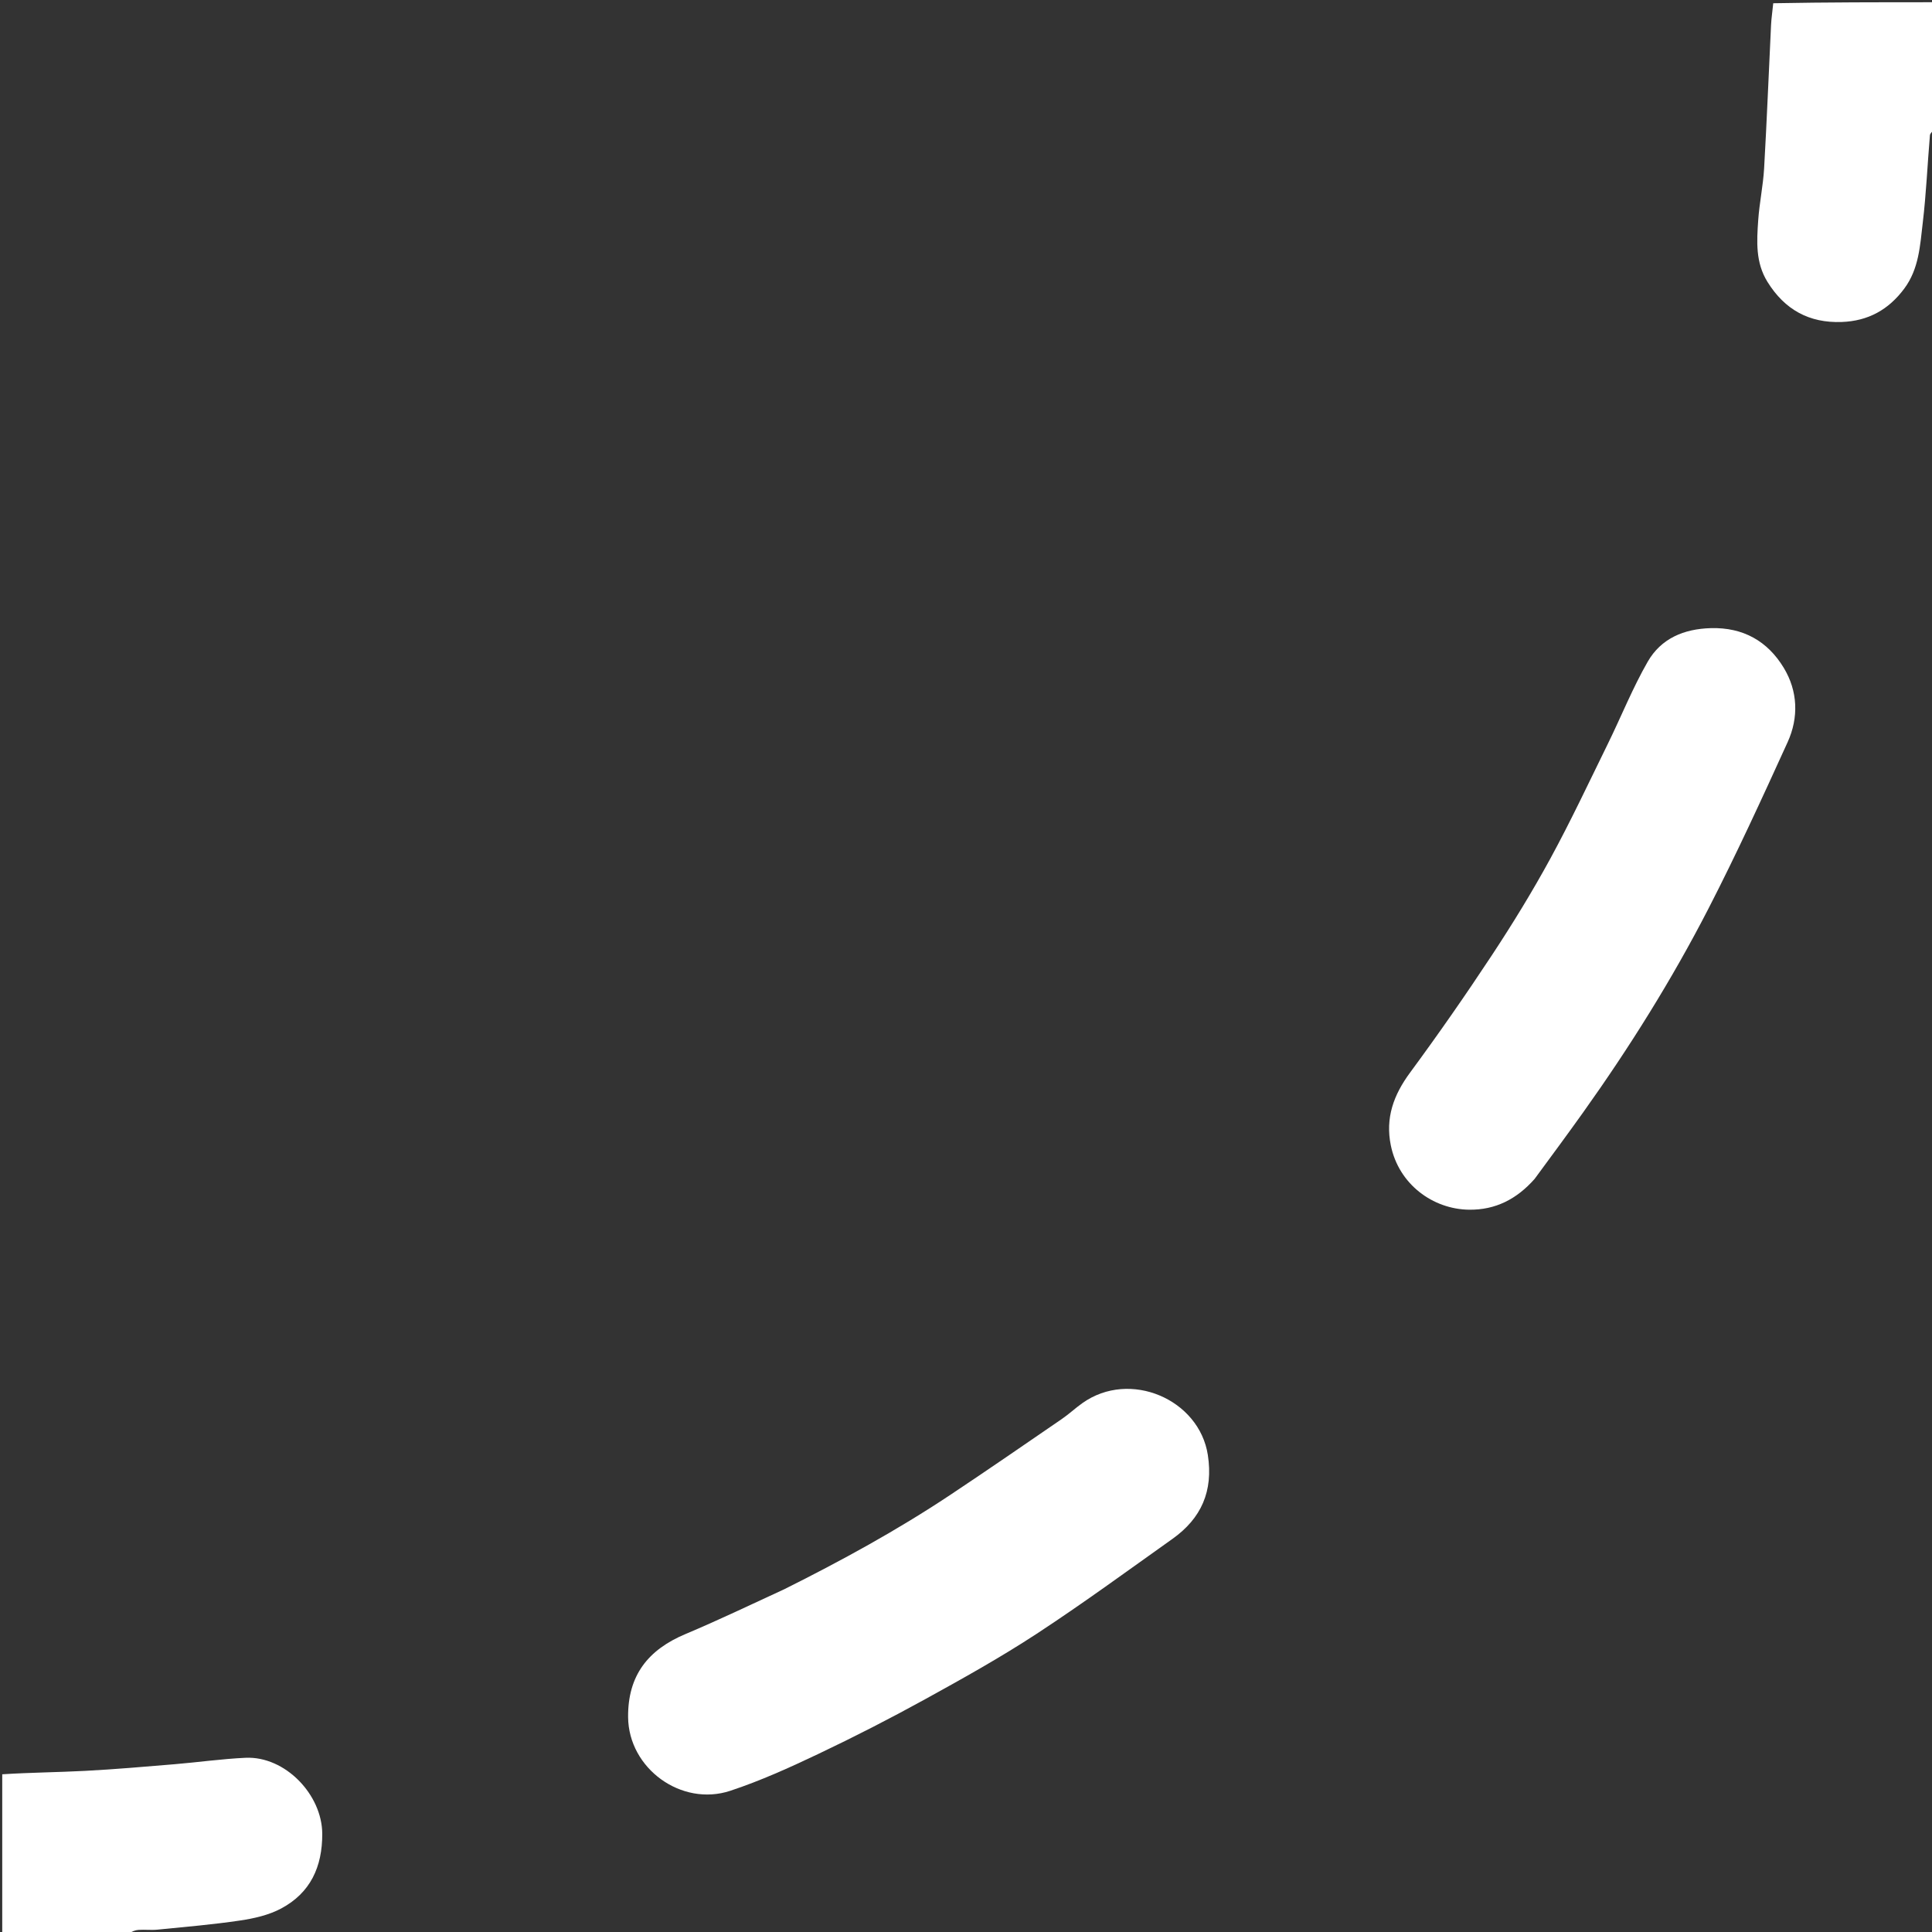 <svg version="1.1" id="Layer_1" xmlns="http://www.w3.org/2000/svg" xmlns:xlink="http://www.w3.org/1999/xlink" x="0px" y="0px"
	 width="100%" viewBox="0 0 864 864" enable-background="new 0 0 864 864" xml:space="preserve">
<rect x="0" y="0" width="864" height="864" fill="#333333" stroke="none"/>
<path fill="none" opacity="1" stroke="none" 
	d="
M1,793 
	C1,529.069 1,265.139 1,1 
	C264.695,1 528.389,1 792.542,1.451 
	C792.667,4.98 792.178,8.049 792.026,11.135 
	C790.978,32.521 790.15,53.918 788.921,75.293 
	C788.474,83.073 786.809,90.779 786.275,98.558 
	C785.63,107.955 785.031,117.361 790.415,126.046 
	C798.133,138.495 809.058,144.528 823.642,143.994 
	C835.39,143.563 844.542,138.57 851.616,129.038 
	C858.192,120.175 858.659,109.763 859.866,99.633 
	C861.414,86.633 861.966,73.516 863.078,60.46 
	C863.152,59.592 864.334,58.818 865,58 
	C865,326.931 865,595.861 865,865 
	C596.305,865 327.611,865 58.155,864.619 
	C58.908,863.825 60.404,863.161 61.939,863.055 
	C64.759,862.86 67.625,863.23 70.431,862.949 
	C82.776,861.714 95.158,860.681 107.42,858.854 
	C113.665,857.923 120.201,856.44 125.701,853.509 
	C138.802,846.531 144.174,834.889 144.113,820.064 
	C144.04,802.573 127.524,785.271 109.77,786.093 
	C99.162,786.585 88.604,788.094 78.01,788.974 
	C64.763,790.075 51.513,791.234 38.242,791.932 
	C25.843,792.584 13.415,792.667 1,793 
M350.384,710.965 
	C335.78,717.593 321.313,724.549 306.534,730.76 
	C289.868,737.765 280.733,749.192 280.892,767.908 
	C281.086,790.871 304.739,808.07 326.581,800.851 
	C340.071,796.393 353.14,790.46 366,784.351 
	C382.126,776.69 398.046,768.536 413.685,759.925 
	C430.57,750.628 447.454,741.208 463.566,730.66 
	C484.227,717.135 504.176,702.514 524.317,688.204 
	C537.239,679.024 542.638,666.835 540.152,650.689 
	C536.32,625.804 505.333,612.35 484.051,627.474 
	C480.877,629.729 478.01,632.422 474.802,634.622 
	C458.18,646.022 441.591,657.475 424.806,668.632 
	C401.2,684.323 376.378,697.911 350.384,710.965 
M686.559,526.962 
	C693.695,517.153 700.911,507.4 707.953,497.524 
	C728.725,468.393 747.698,438.097 764.047,406.297 
	C776.597,381.885 788.058,356.896 799.432,331.903 
	C804.455,320.863 804.009,309.047 797.69,298.627 
	C790.484,286.746 779.591,280.514 765.115,280.905 
	C753.007,281.233 742.826,285.539 736.865,295.918 
	C730.097,307.703 725.022,320.451 719.017,332.685 
	C710.591,349.852 702.461,367.19 693.316,383.971 
	C685.244,398.783 676.387,413.217 667.096,427.304 
	C655.371,445.081 643.187,462.581 630.554,479.724 
	C623.226,489.668 619.469,499.941 621.984,512.234 
	C625.534,529.587 640.749,540.773 656.973,540.985 
	C668.798,541.139 678.329,536.229 686.559,526.962 
z"/>
<path fill="#FFFFFF" opacity="1" stroke="none" 
	d="
M1,793.469 
	C13.415,792.667 25.843,792.584 38.242,791.932 
	C51.513,791.234 64.763,790.075 78.01,788.974 
	C88.604,788.094 99.162,786.585 109.77,786.093 
	C127.524,785.271 144.04,802.573 144.113,820.064 
	C144.174,834.889 138.802,846.531 125.701,853.509 
	C120.201,856.44 113.665,857.923 107.42,858.854 
	C95.158,860.681 82.776,861.714 70.431,862.949 
	C67.625,863.23 64.759,862.86 61.939,863.055 
	C60.404,863.161 58.908,863.825 57.697,864.619 
	C39.065,865 20.129,865 1,865 
	C1,841.313 1,817.625 1,793.469 
z"/>
<path fill="#FFFFFF" opacity="1" stroke="none" 
	d="
M865,57.531 
	C864.334,58.818 863.152,59.592 863.078,60.46 
	C861.966,73.516 861.414,86.633 859.866,99.633 
	C858.659,109.763 858.192,120.175 851.616,129.038 
	C844.542,138.57 835.39,143.563 823.642,143.994 
	C809.058,144.528 798.133,138.495 790.415,126.046 
	C785.031,117.361 785.63,107.955 786.275,98.558 
	C786.809,90.779 788.474,83.073 788.921,75.293 
	C790.15,53.918 790.978,32.521 792.026,11.135 
	C792.178,8.049 792.667,4.98 793,1.451 
	C816.918,1 840.837,1 865,1 
	C865,19.687 865,38.375 865,57.531 
z"/>
<path fill="#FFFFFF" opacity="1" stroke="none" 
	d="
M350.692,710.732 
	C376.378,697.911 401.2,684.323 424.806,668.632 
	C441.591,657.475 458.18,646.022 474.802,634.622 
	C478.01,632.422 480.877,629.729 484.051,627.474 
	C505.333,612.35 536.32,625.804 540.152,650.689 
	C542.638,666.835 537.239,679.024 524.317,688.204 
	C504.176,702.514 484.227,717.135 463.566,730.66 
	C447.454,741.208 430.57,750.628 413.685,759.925 
	C398.046,768.536 382.126,776.69 366,784.351 
	C353.14,790.46 340.071,796.393 326.581,800.851 
	C304.739,808.07 281.086,790.871 280.892,767.908 
	C280.733,749.192 289.868,737.765 306.534,730.76 
	C321.313,724.549 335.78,717.593 350.692,710.732 
z"/>
<path fill="#FFFFFF" opacity="1" stroke="none" 
	d="
M686.294,527.208 
	C678.329,536.229 668.798,541.139 656.973,540.985 
	C640.749,540.773 625.534,529.587 621.984,512.234 
	C619.469,499.941 623.226,489.668 630.554,479.724 
	C643.187,462.581 655.371,445.081 667.096,427.304 
	C676.387,413.217 685.244,398.783 693.316,383.971 
	C702.461,367.19 710.591,349.852 719.017,332.685 
	C725.022,320.451 730.097,307.703 736.865,295.918 
	C742.826,285.539 753.007,281.233 765.115,280.905 
	C779.591,280.514 790.484,286.746 797.69,298.627 
	C804.009,309.047 804.455,320.863 799.432,331.903 
	C788.058,356.896 776.597,381.885 764.047,406.297 
	C747.698,438.097 728.725,468.393 707.953,497.524 
	C700.911,507.4 693.695,517.153 686.294,527.208 
z"/>
</svg>
